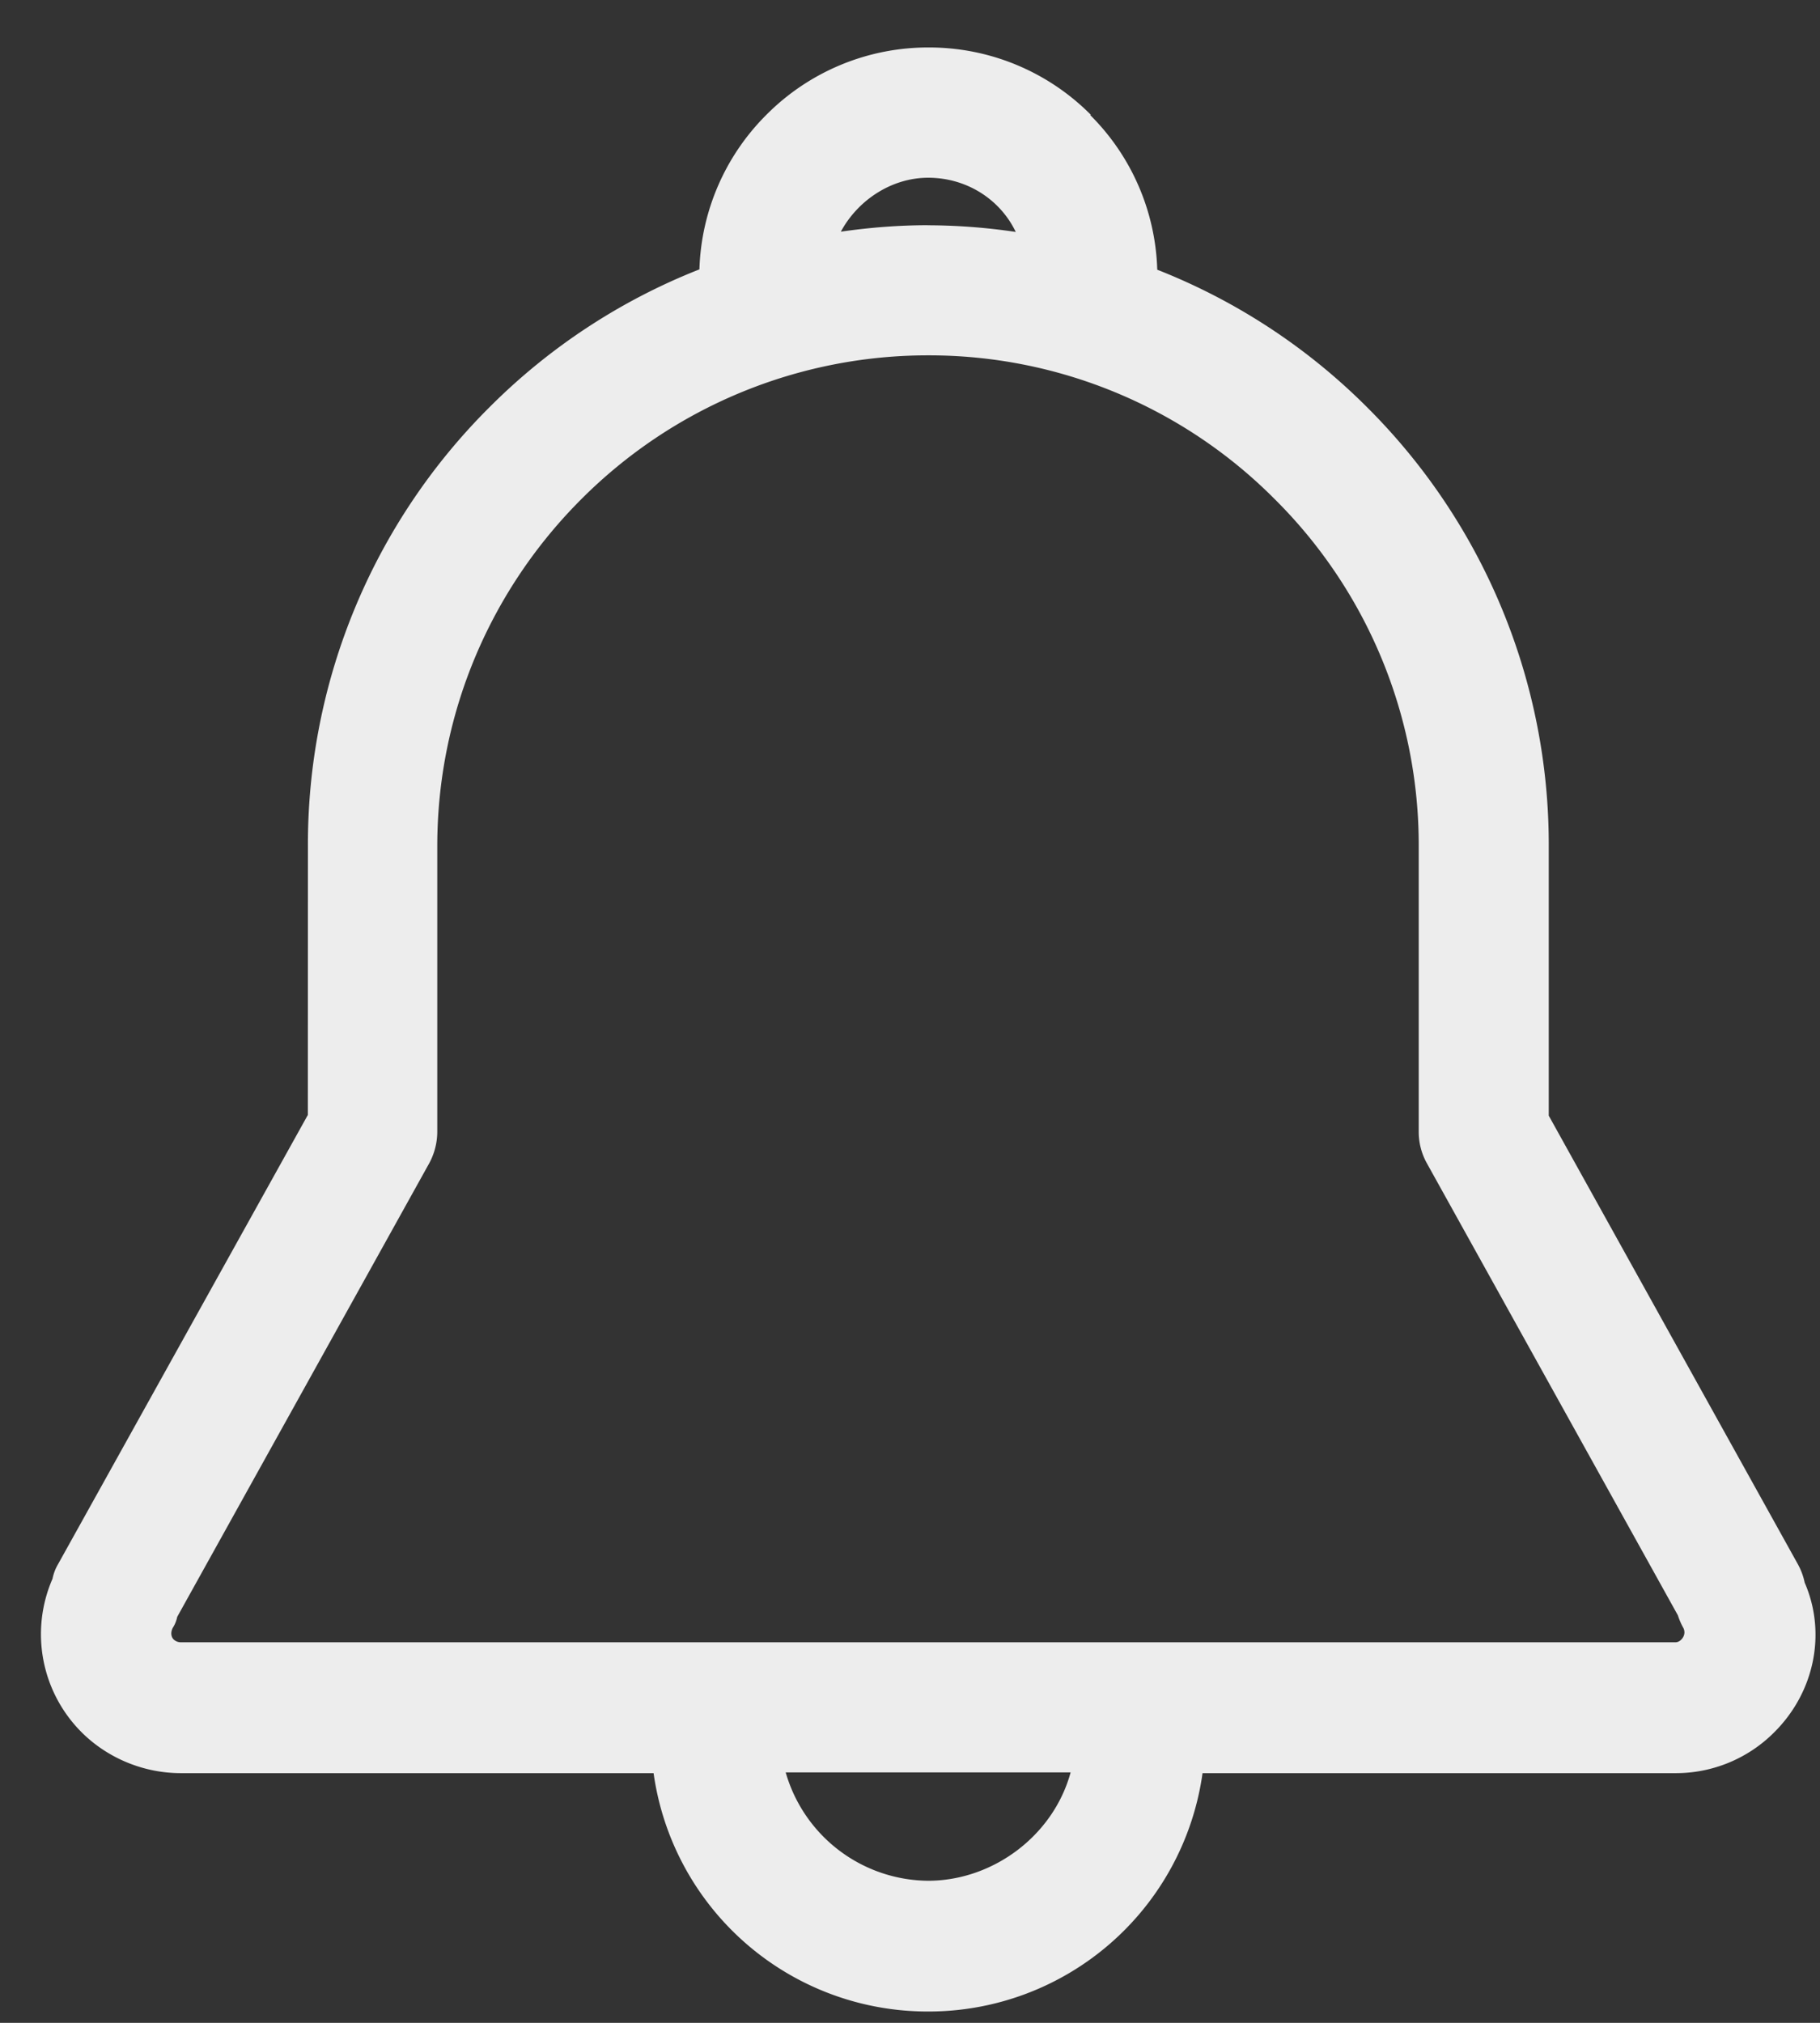 <svg xmlns="http://www.w3.org/2000/svg" width="27" height="30"><rect width="100%" height="100%" fill="#333333" stroke="none"/><path fill="#ededed" fill-rule="evenodd" d="M13.767 3.34c-.424 0-.857.033-1.293.096.256-.474.76-.8 1.295-.8.568 0 1.066.317 1.3.804a8.974 8.974 0 0 0-1.312-.099zm5.146 4.065a7.227 7.227 0 0 1 2.134 5.145v4.233a.953.953 0 0 0 .122.471l3.723 6.703c.02.063.046.124.08.185a.141.141 0 0 1-.005.142c-.028.046-.072.074-.115.072H2.685a.153.153 0 0 1-.11-.043c-.04-.042-.045-.11-.01-.174a.47.47 0 0 0 .064-.16l3.738-6.726a.986.986 0 0 0 .12-.468V12.55c0-2.006.816-3.826 2.134-5.144a7.26 7.26 0 0 1 5.146-2.136 7.23 7.23 0 0 1 5.146 2.135zm-3.03 18.88c-.256.94-1.152 1.607-2.115 1.608a2.218 2.218 0 0 1-2.112-1.607h4.227zm.3-24.582a3.379 3.379 0 0 0-2.405-.999 3.38 3.38 0 0 0-2.407.997 3.38 3.38 0 0 0-.995 2.294 9.115 9.115 0 0 0-3.112 2.042 9.143 9.143 0 0 0-2.696 6.512l-.001 3.986L.86 23.2a.691.691 0 0 0-.081.214 2.056 2.056 0 0 0 .43 2.275c.387.387.924.608 1.473.608h7.014a4.105 4.105 0 0 0 4.07 3.535 4.104 4.104 0 0 0 4.074-3.535h7.003a2.06 2.06 0 0 0 1.483-.611c.6-.6.768-1.477.447-2.214a.967.967 0 0 0-.101-.273l-3.696-6.653V12.55a9.15 9.15 0 0 0-2.697-6.512A9.11 9.11 0 0 0 17.168 4a3.374 3.374 0 0 0-.995-2.294z"/></svg>